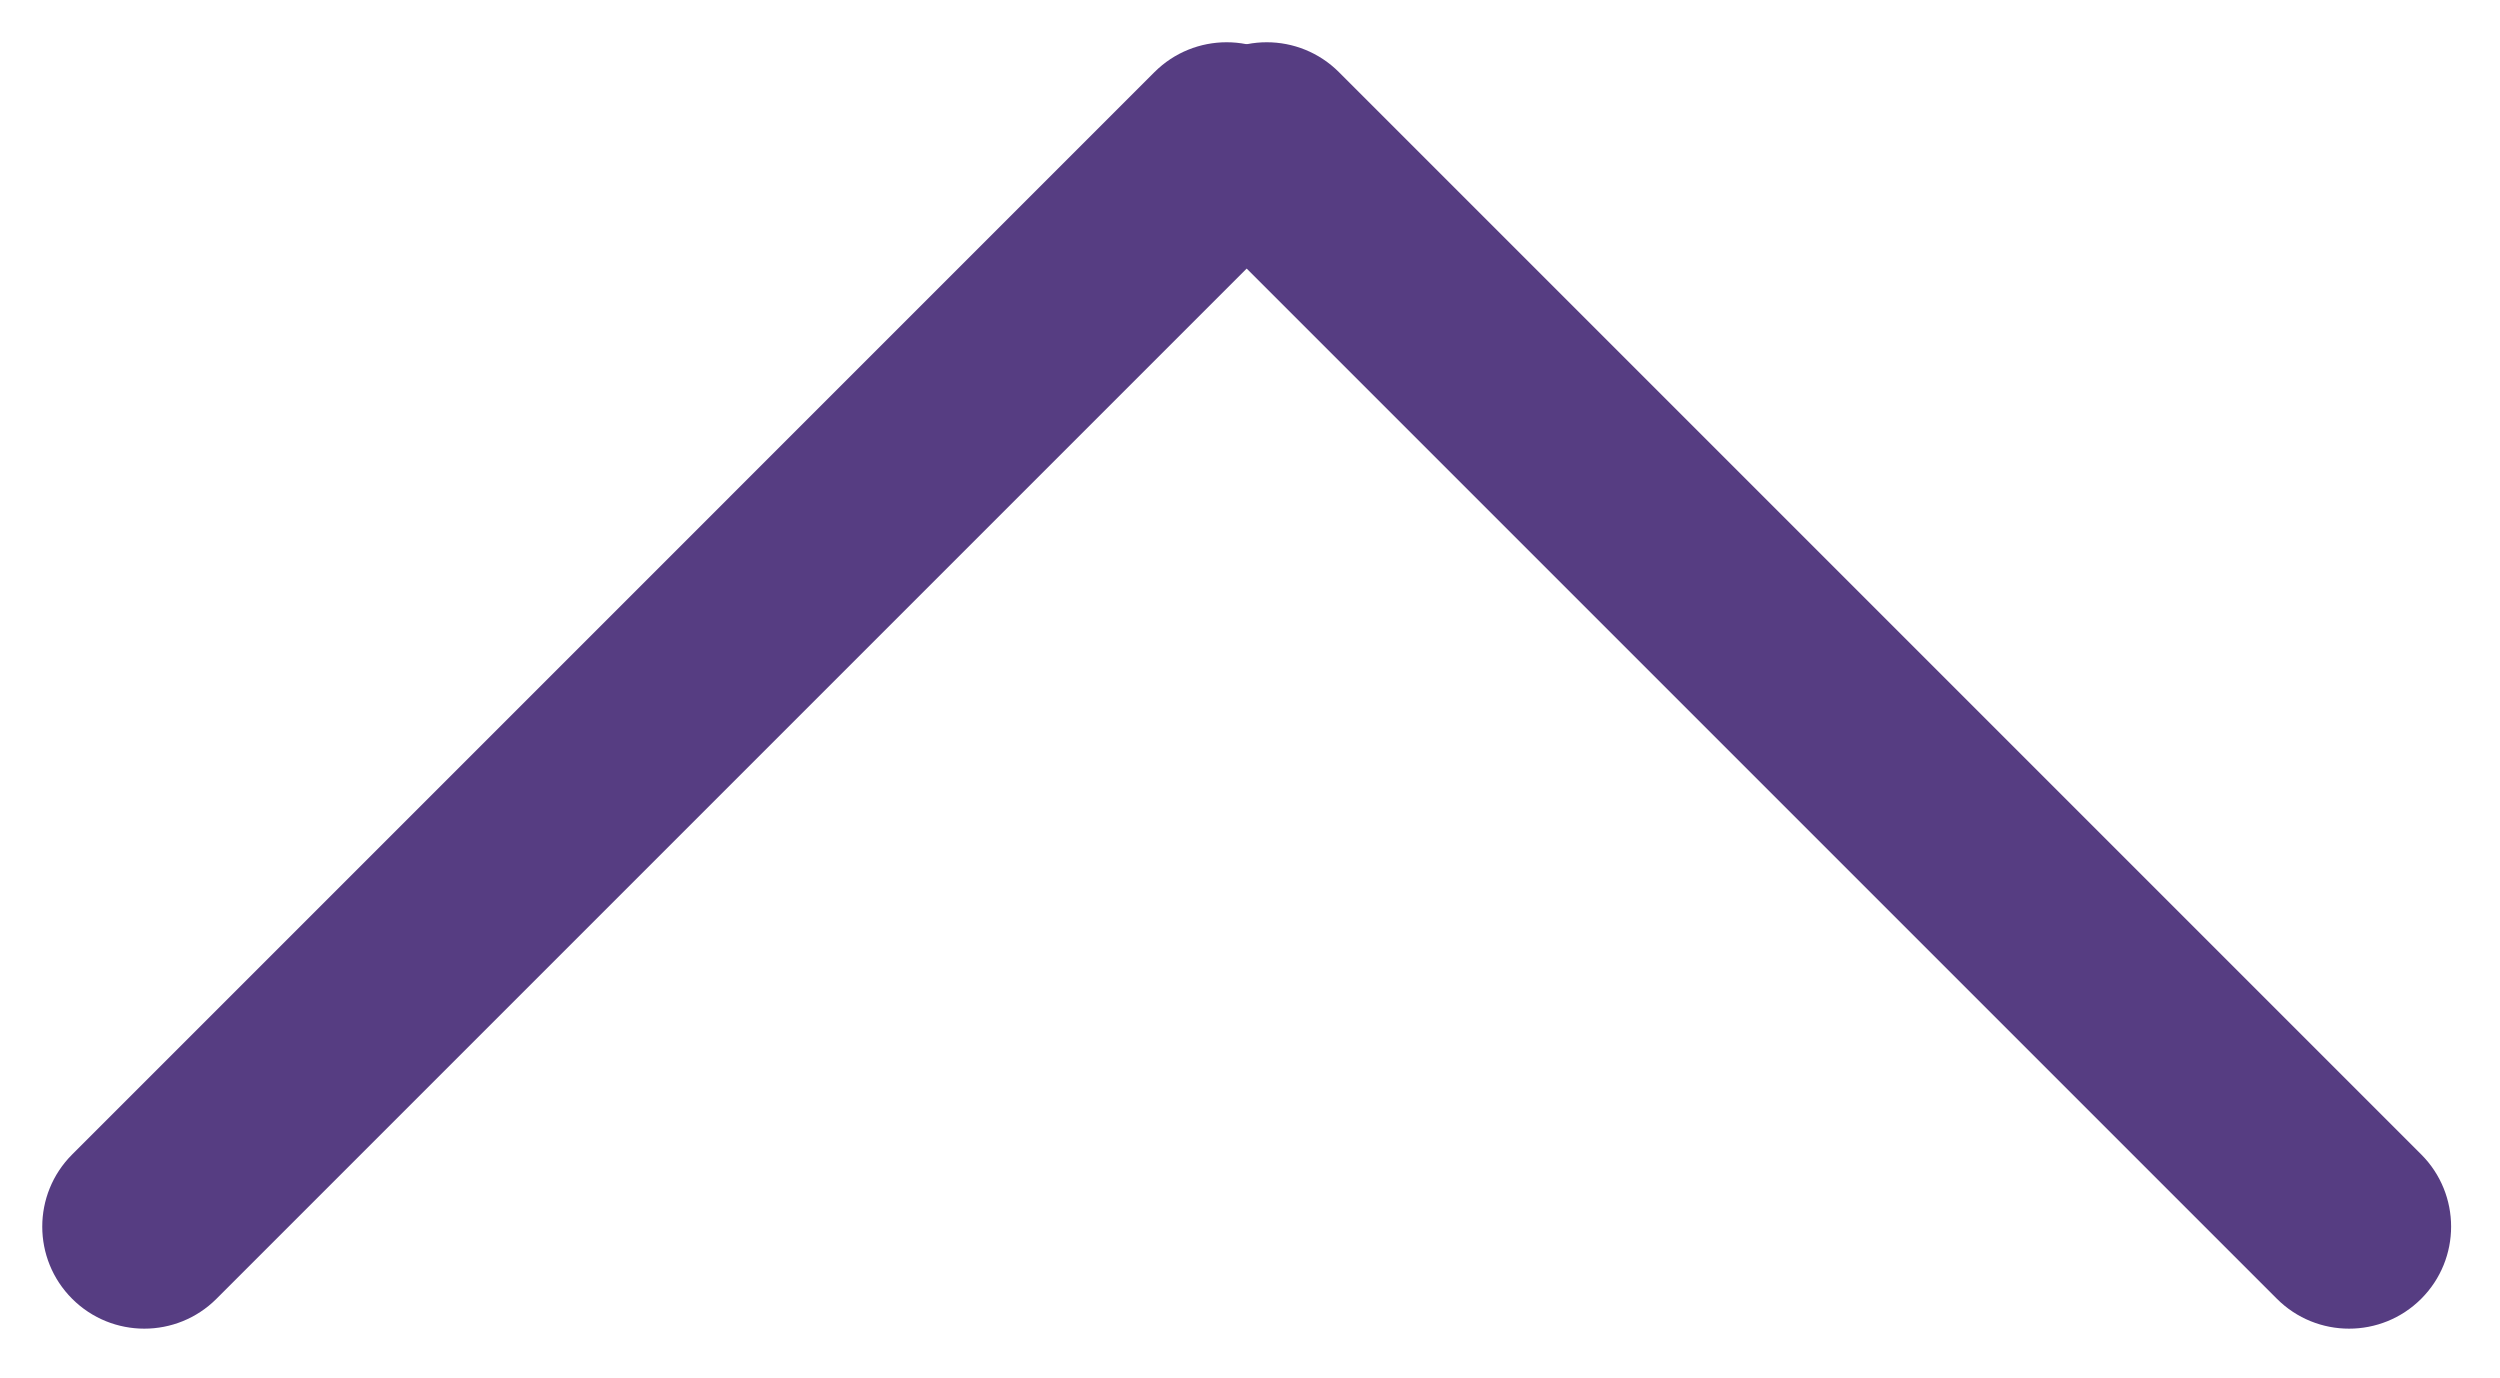 <svg width="49" height="27" viewBox="0 0 49 27" fill="none" xmlns="http://www.w3.org/2000/svg">
<path fill-rule="evenodd" clip-rule="evenodd" d="M25.456 1.414C26.237 2.195 26.237 3.462 25.456 4.243L4.243 25.456C3.462 26.237 2.195 26.237 1.414 25.456V25.456C0.633 24.675 0.633 23.409 1.414 22.628L22.627 1.414C23.409 0.633 24.675 0.633 25.456 1.414V1.414Z" fill="#563D82"/>
<path fill-rule="evenodd" clip-rule="evenodd" d="M47.456 25.456C46.675 26.237 45.408 26.237 44.627 25.456L23.414 4.243C22.633 3.462 22.633 2.195 23.414 1.414V1.414C24.195 0.633 25.462 0.633 26.243 1.414L47.456 22.627C48.237 23.409 48.237 24.675 47.456 25.456V25.456Z" fill="#563D82"/>
</svg>
